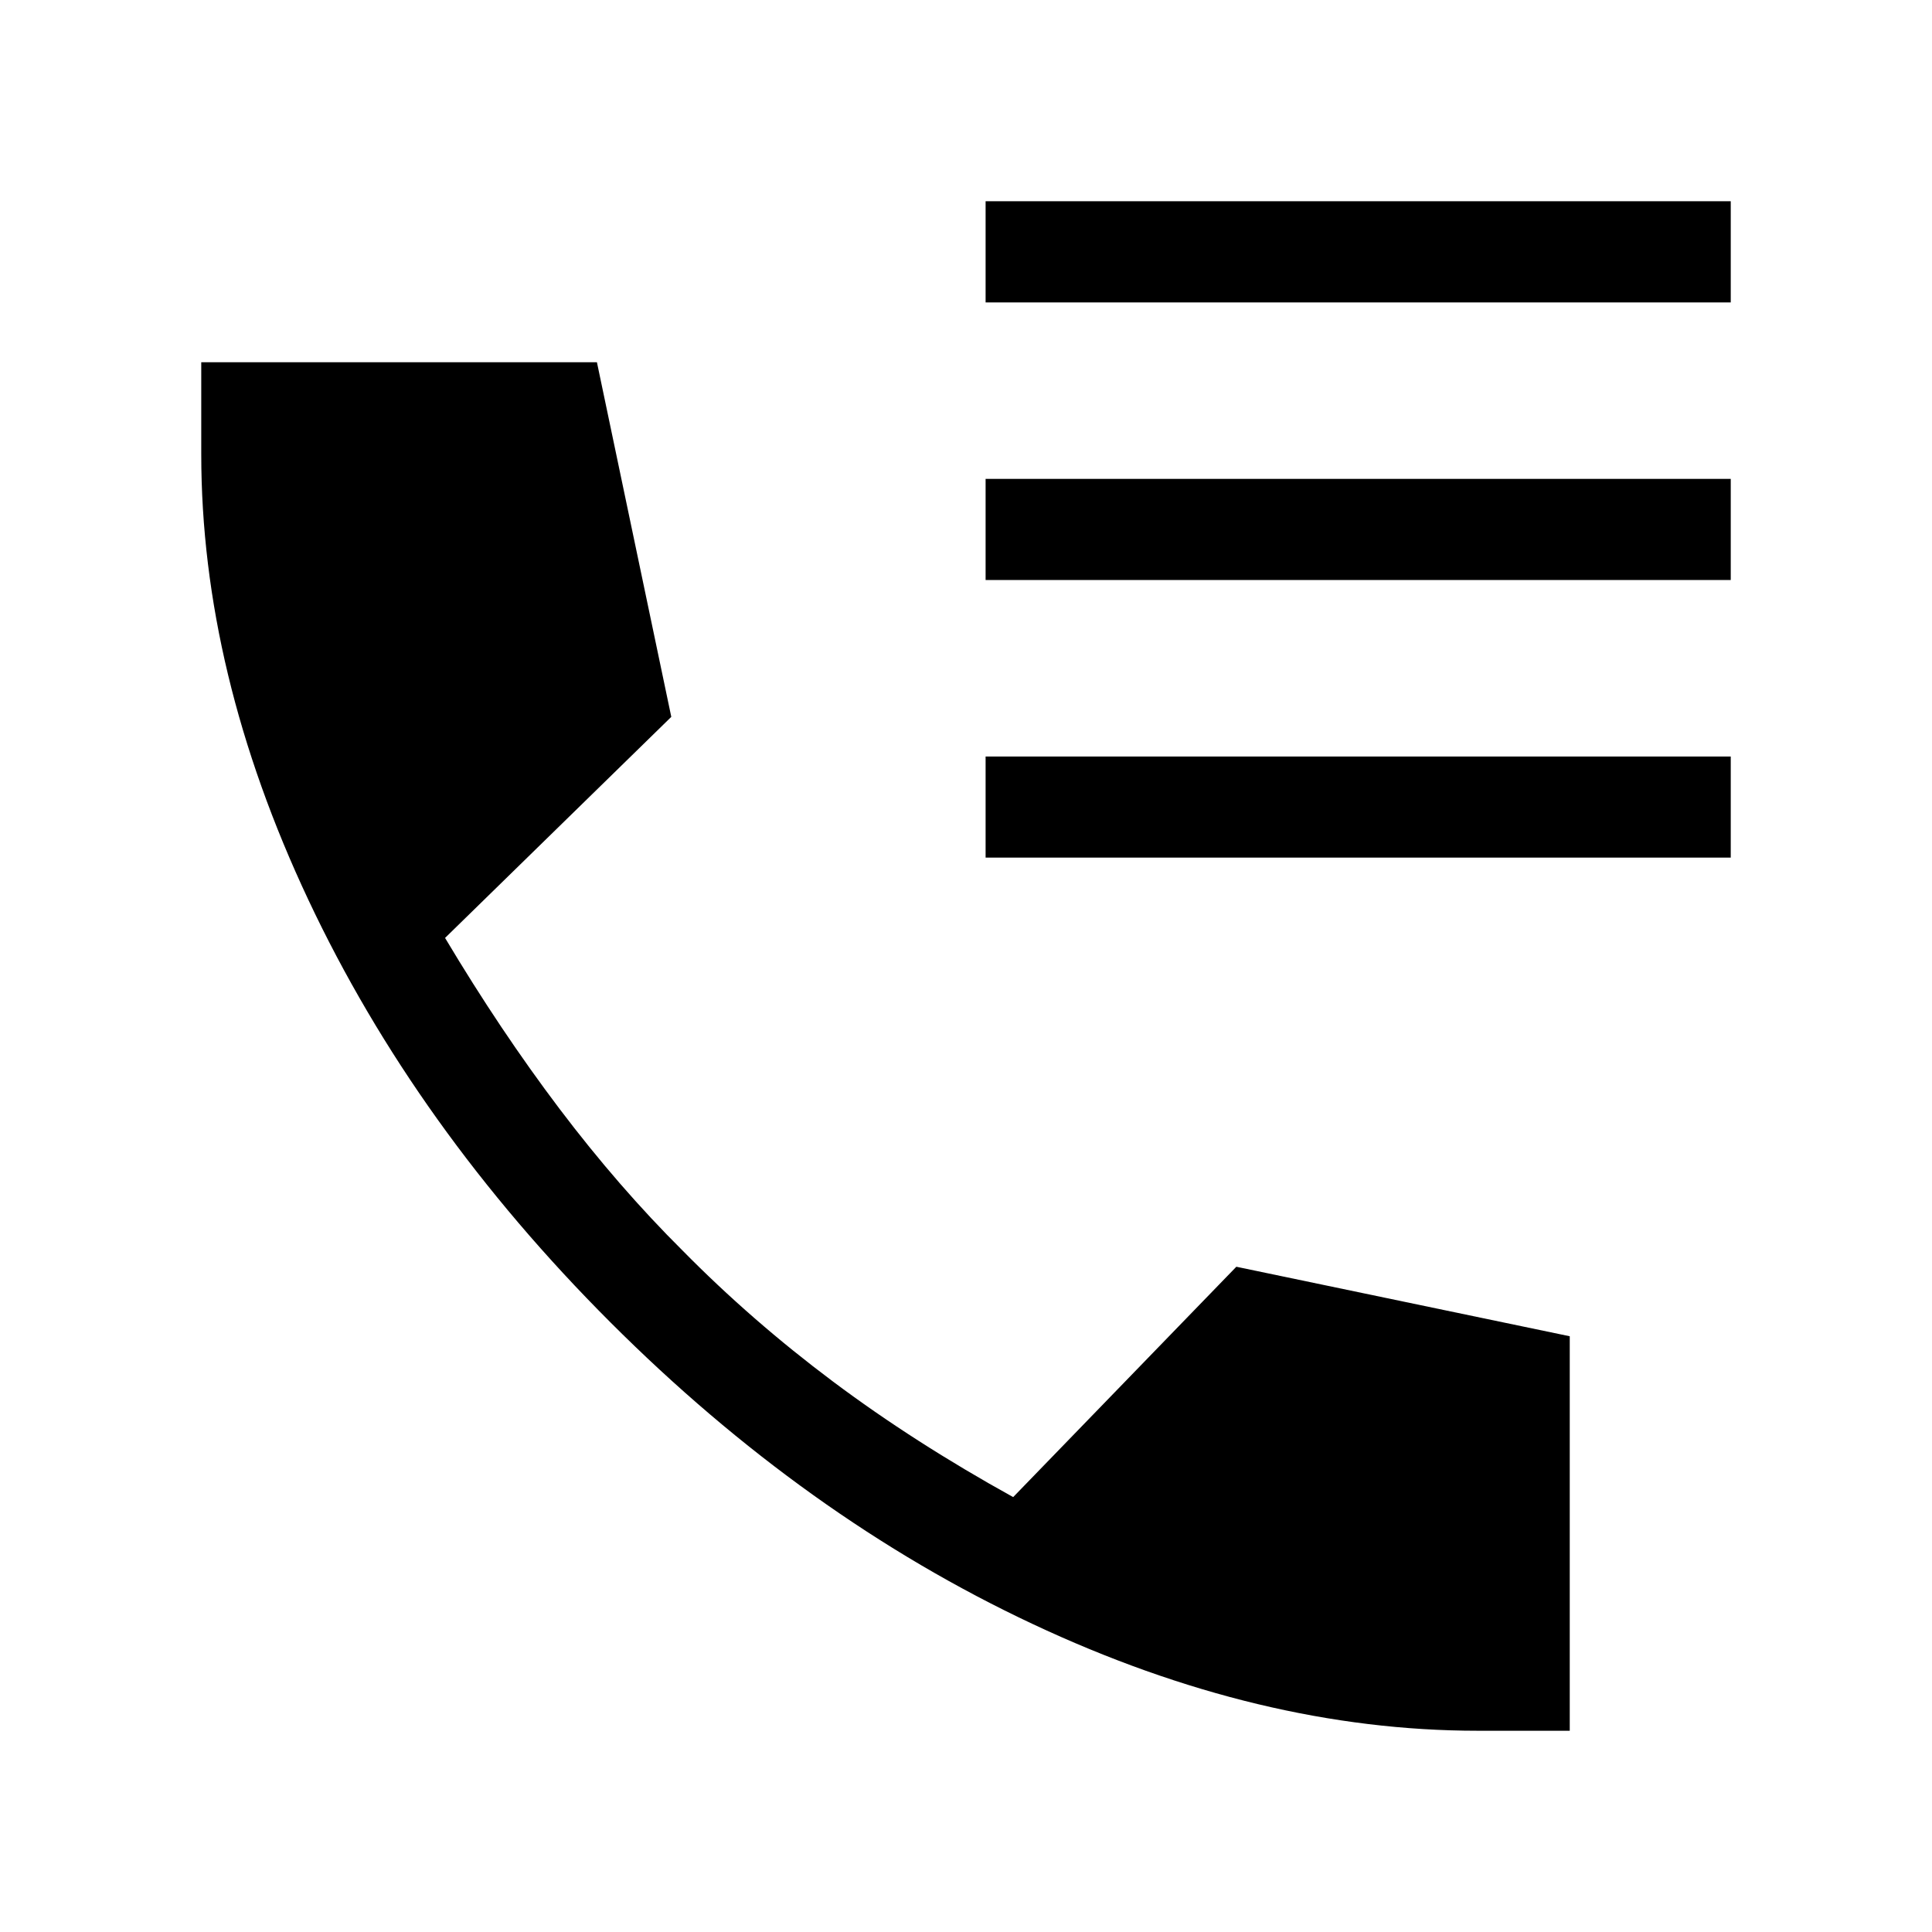 <svg xmlns="http://www.w3.org/2000/svg" height="40" viewBox="0 -960 960 960" width="40"><path d="M734.33-100q-108.28 0-221.21-53.04-112.94-53.04-209.79-149.88-96.87-96.85-150.1-209.94Q100-625.95 100-734.33V-780h196.61l36.95 176.21-112.41 109.84Q248.56-448 278-409.06q29.44 38.93 61.23 70.52 34.18 34.69 74.62 64.98 40.43 30.28 89.59 57.46l110.89-114.46L780-296.02V-100h-45.67ZM489.74-809.74V-860H860v50.26H489.74Zm0 137.94v-50.25H860v50.25H489.74Zm0 137.95v-50.25H860v50.25H489.74Z"/></svg>